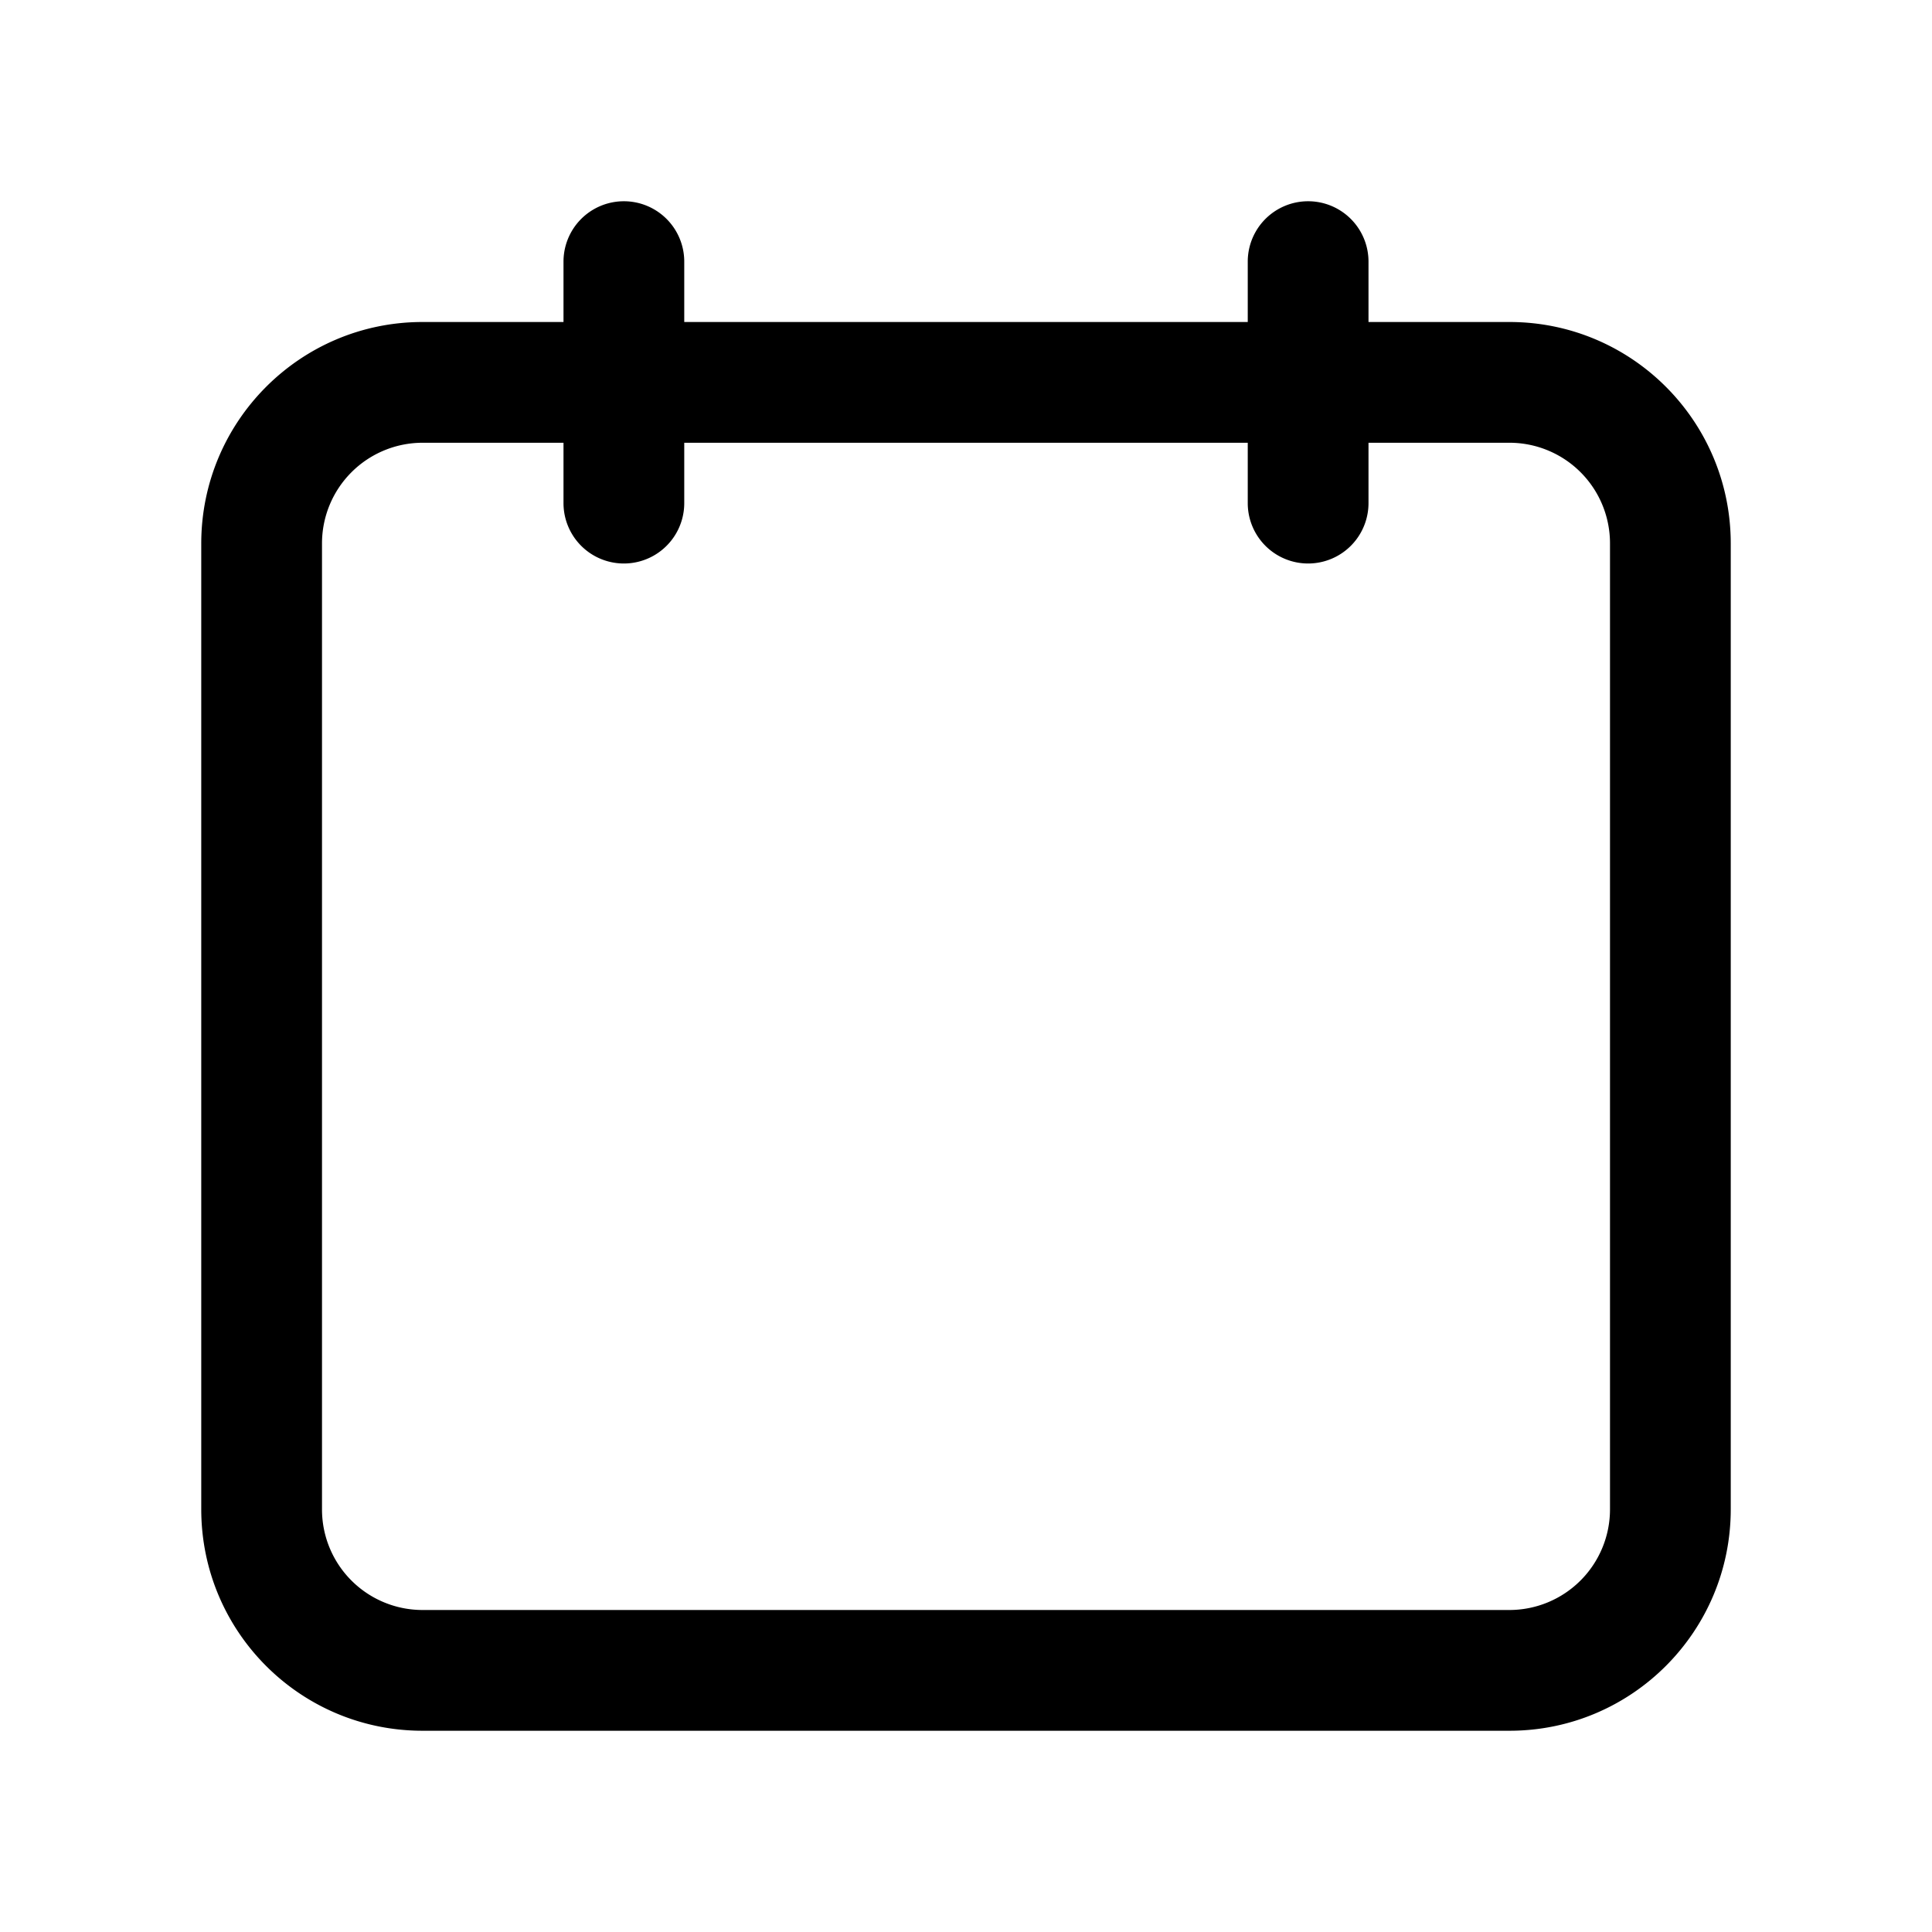 <svg class="icon" width="32" height="32" viewBox="0 0 1024 1024" xmlns="http://www.w3.org/2000/svg"><path d="M725.333 170.667h74.71c64.81 0 117.29 52.522 117.29 117.429v511.797c0 64.864-52.501 117.44-117.29 117.44H223.957c-64.81 0-117.29-52.522-117.29-117.429V288.107c0-64.864 52.501-117.44 117.29-117.44h74.71v-32a32 32 0 0164 0v32h298.666v-32a32 32 0 0164 0v32zm0 64v32a32 32 0 01-64 0v-32H362.667v32a32 32 0 01-64 0v-32h-74.71a53.355 53.355 0 00-53.29 53.429v511.797a53.301 53.301 0 0053.29 53.44h576.086a53.355 53.355 0 0053.29-53.429V288.107a53.301 53.301 0 00-53.29-53.44h-74.71z"/></svg>